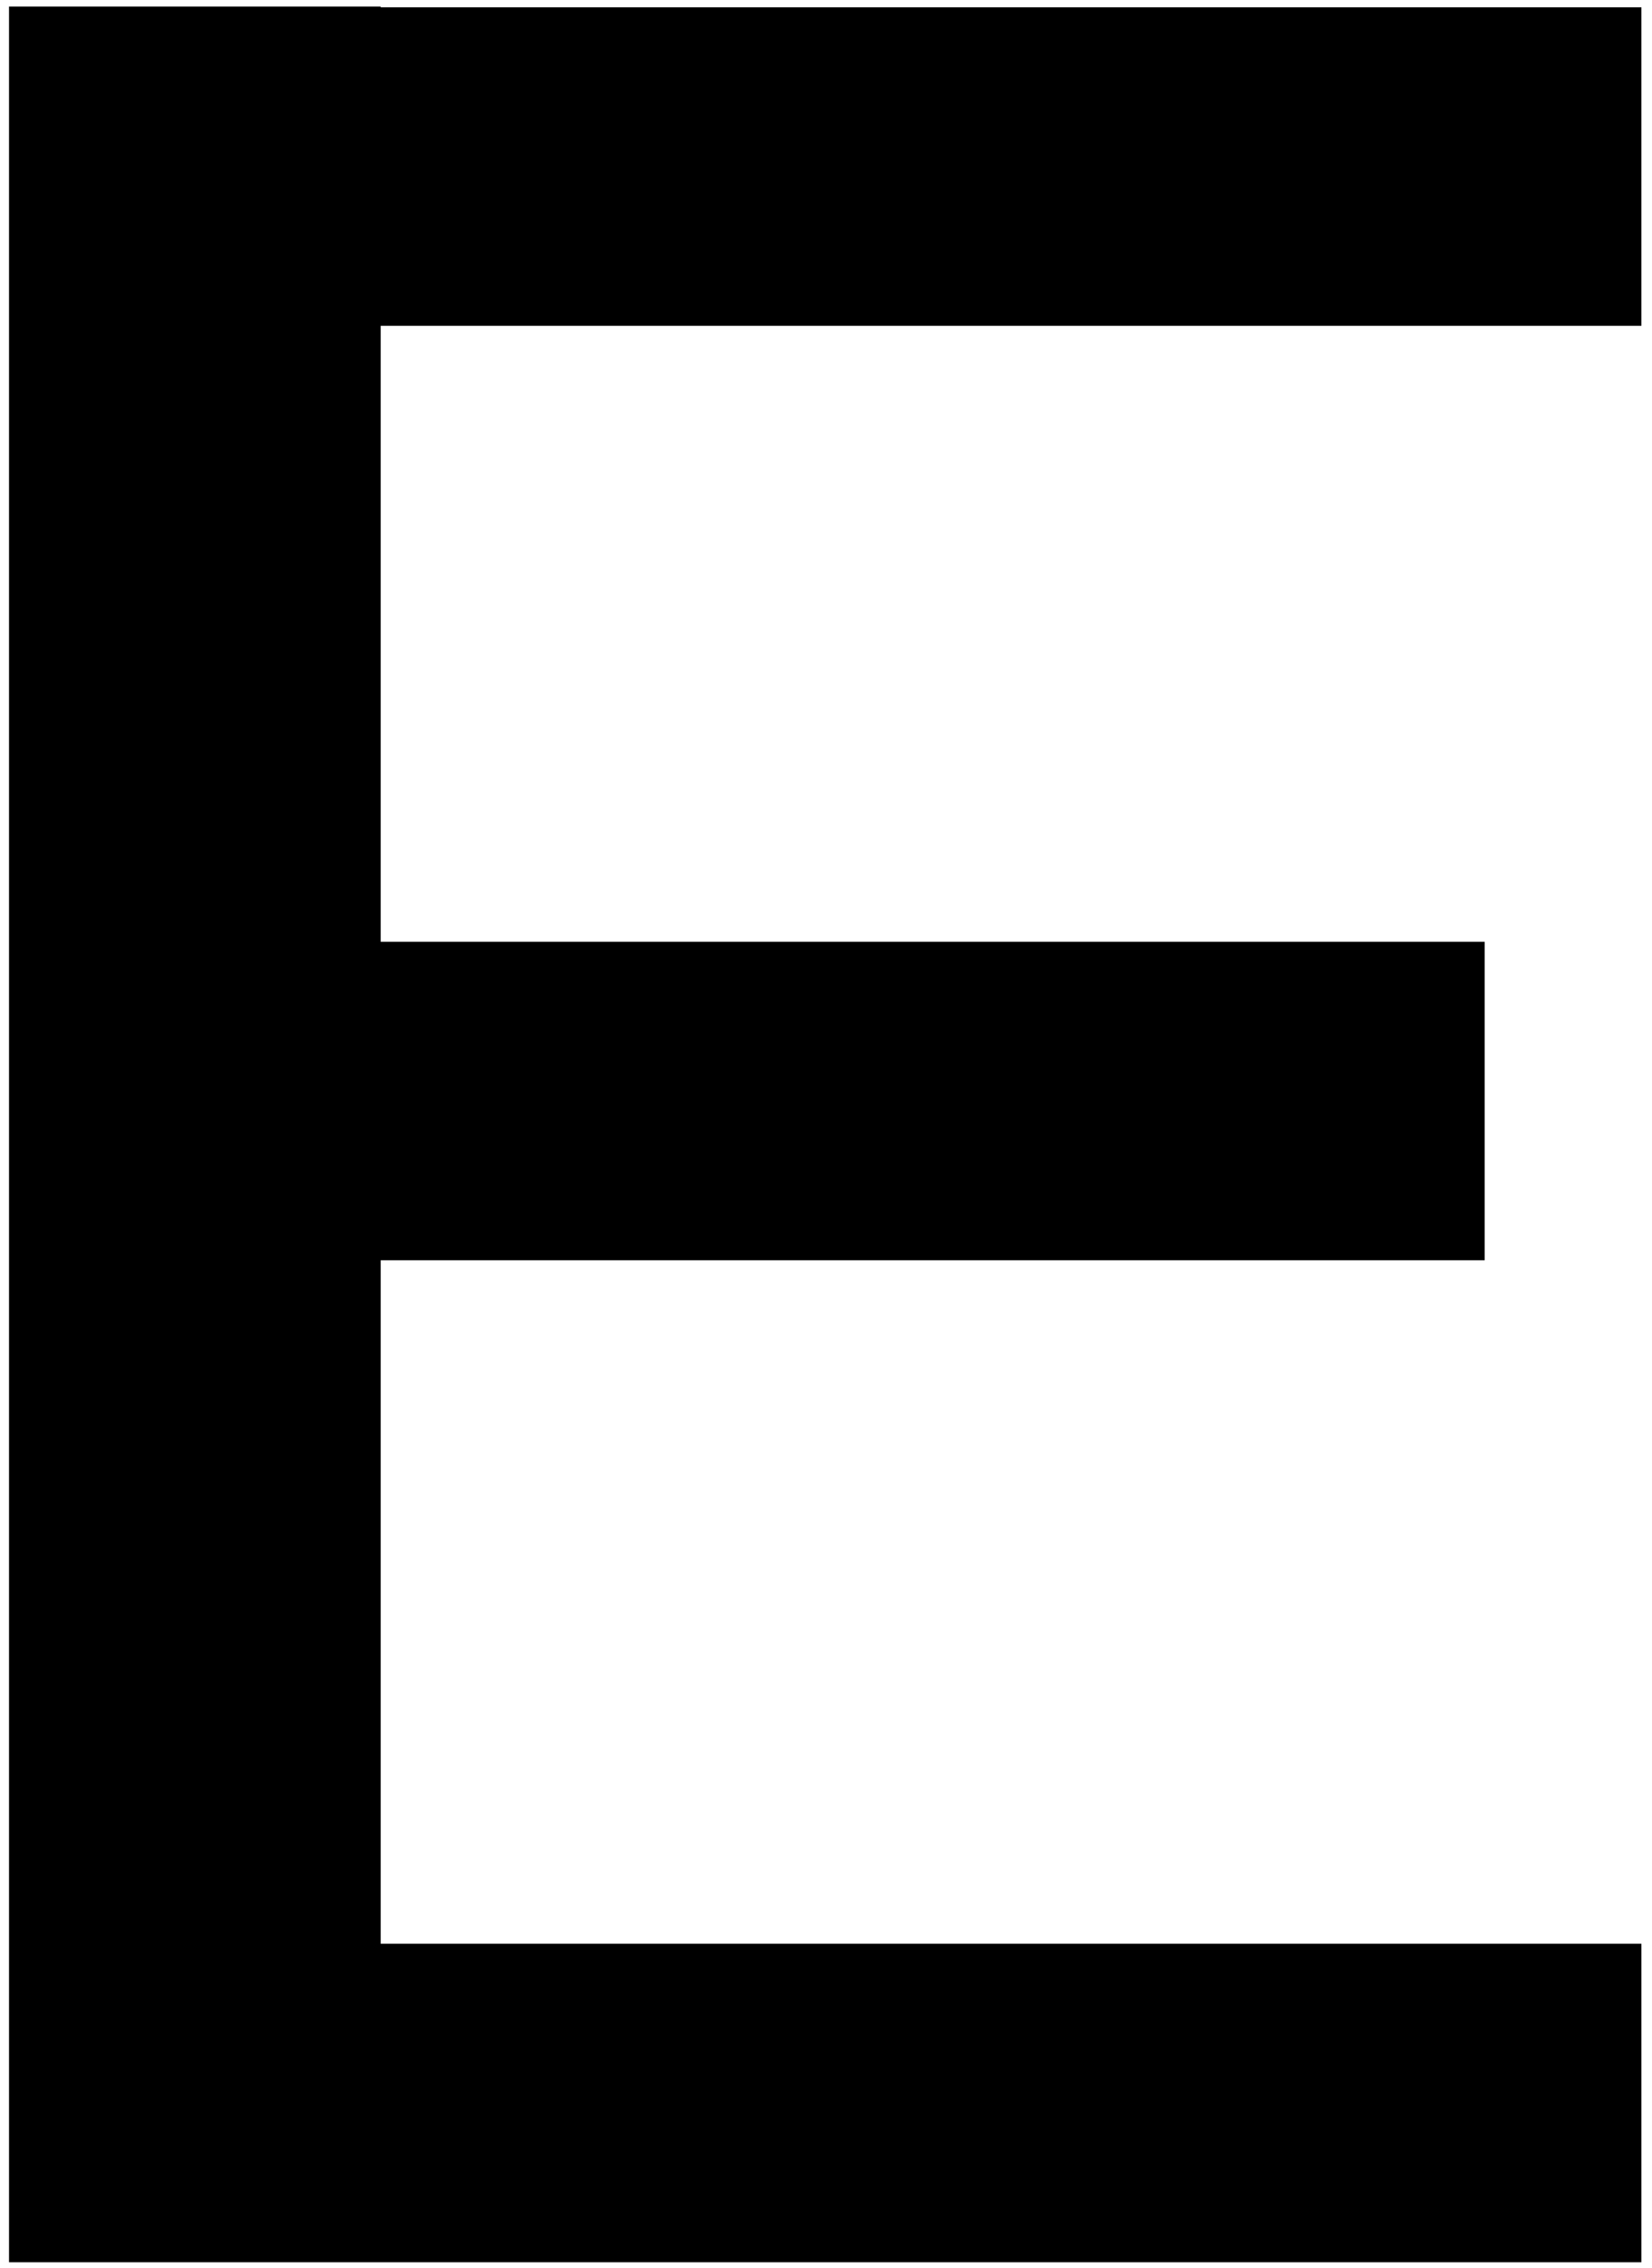 <svg xmlns="http://www.w3.org/2000/svg" width="153" height="210" fill="none" viewBox="0 0 153 210" data-letter="e" style="translate: none; rotate: none; scale: none; transform: skew(0deg, 0deg) scale(1, 1);">
<path fill="currentColor" stroke="currentColor" d="M35.26 29.665h-.5V87.69H137v28.488H34.76v64.279h116.757v28.488H1.336V1.109H34.76v.068h116.756v28.488H35.261Z"></path>
</svg>
